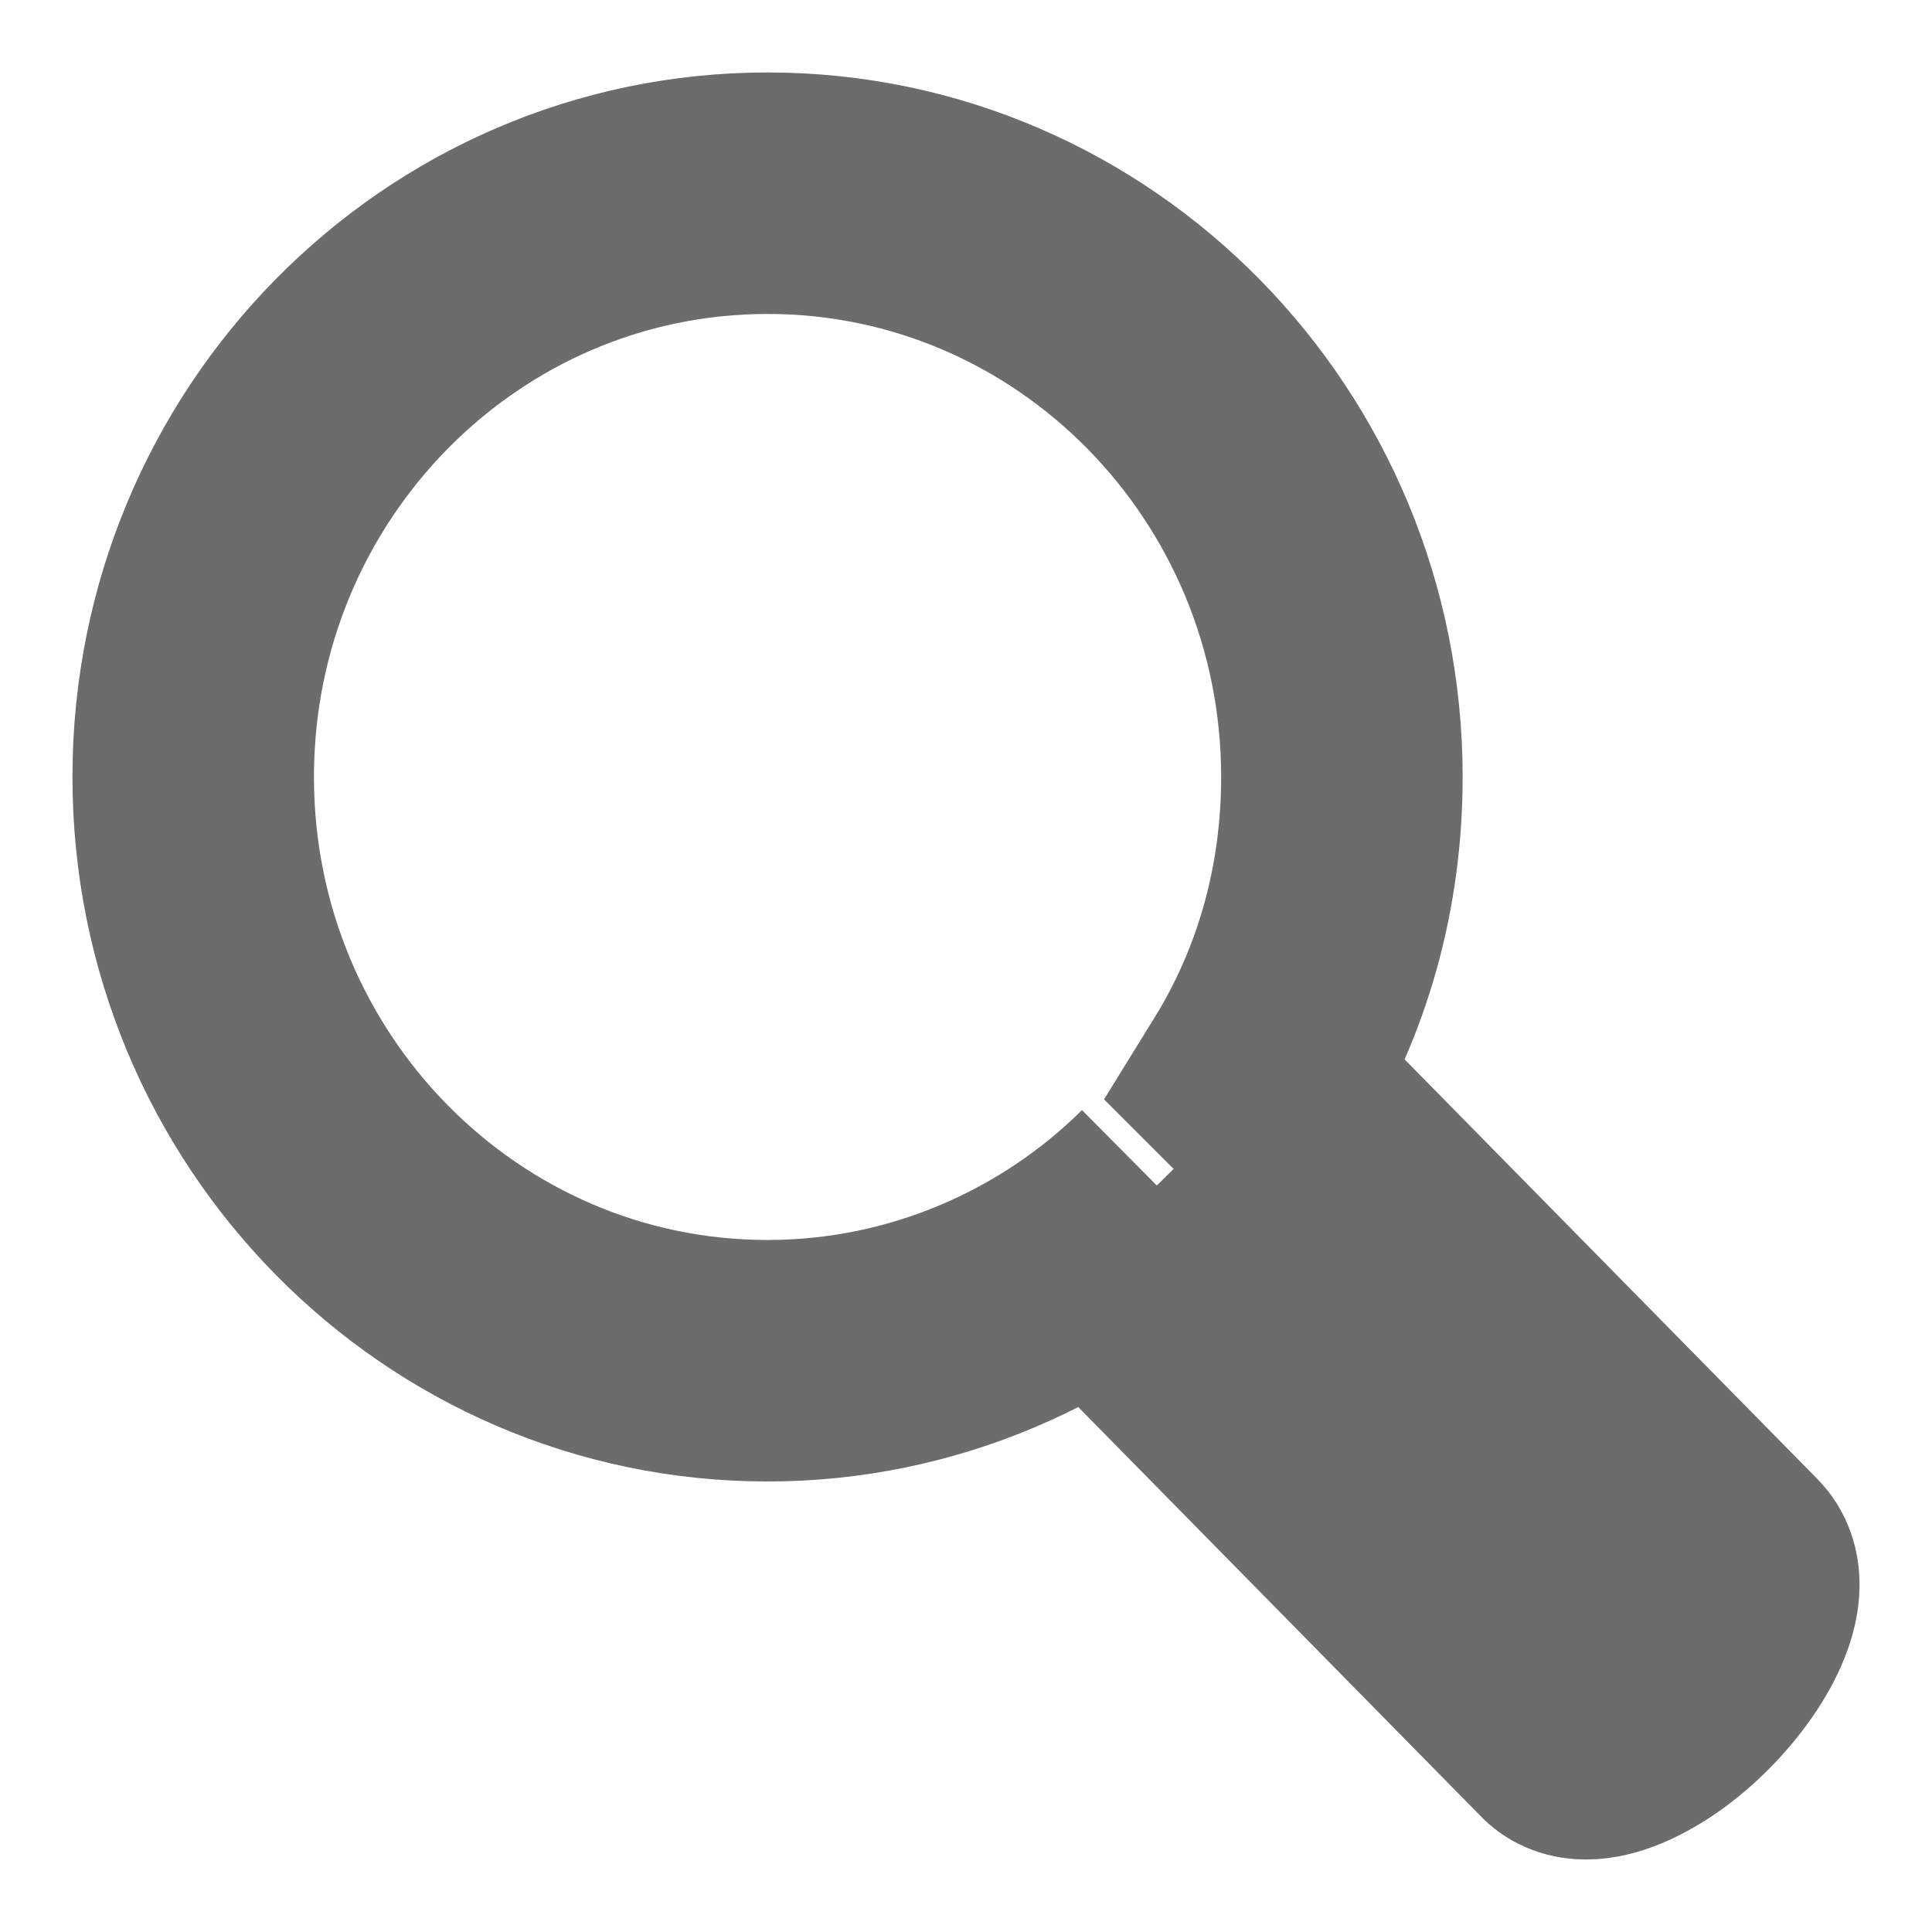 <svg width="16" height="16" viewBox="0 0 16 16" fill="none" xmlns="http://www.w3.org/2000/svg">
<path d="M9.665 9.903C8.818 10.744 7.639 11.269 6.357 11.269C3.73 11.269 1.6 9.104 1.6 6.435C1.6 3.765 3.73 1.6 6.357 1.6C8.983 1.6 11.113 3.765 11.113 6.435C11.113 7.36 10.865 8.221 10.41 8.957L10.431 8.978L14.339 12.951C14.505 13.119 14.319 13.56 13.946 13.939C13.574 14.317 13.119 14.506 12.974 14.338L9.045 10.344" stroke="#6B6C6E" stroke-width="2"/>
</svg>
